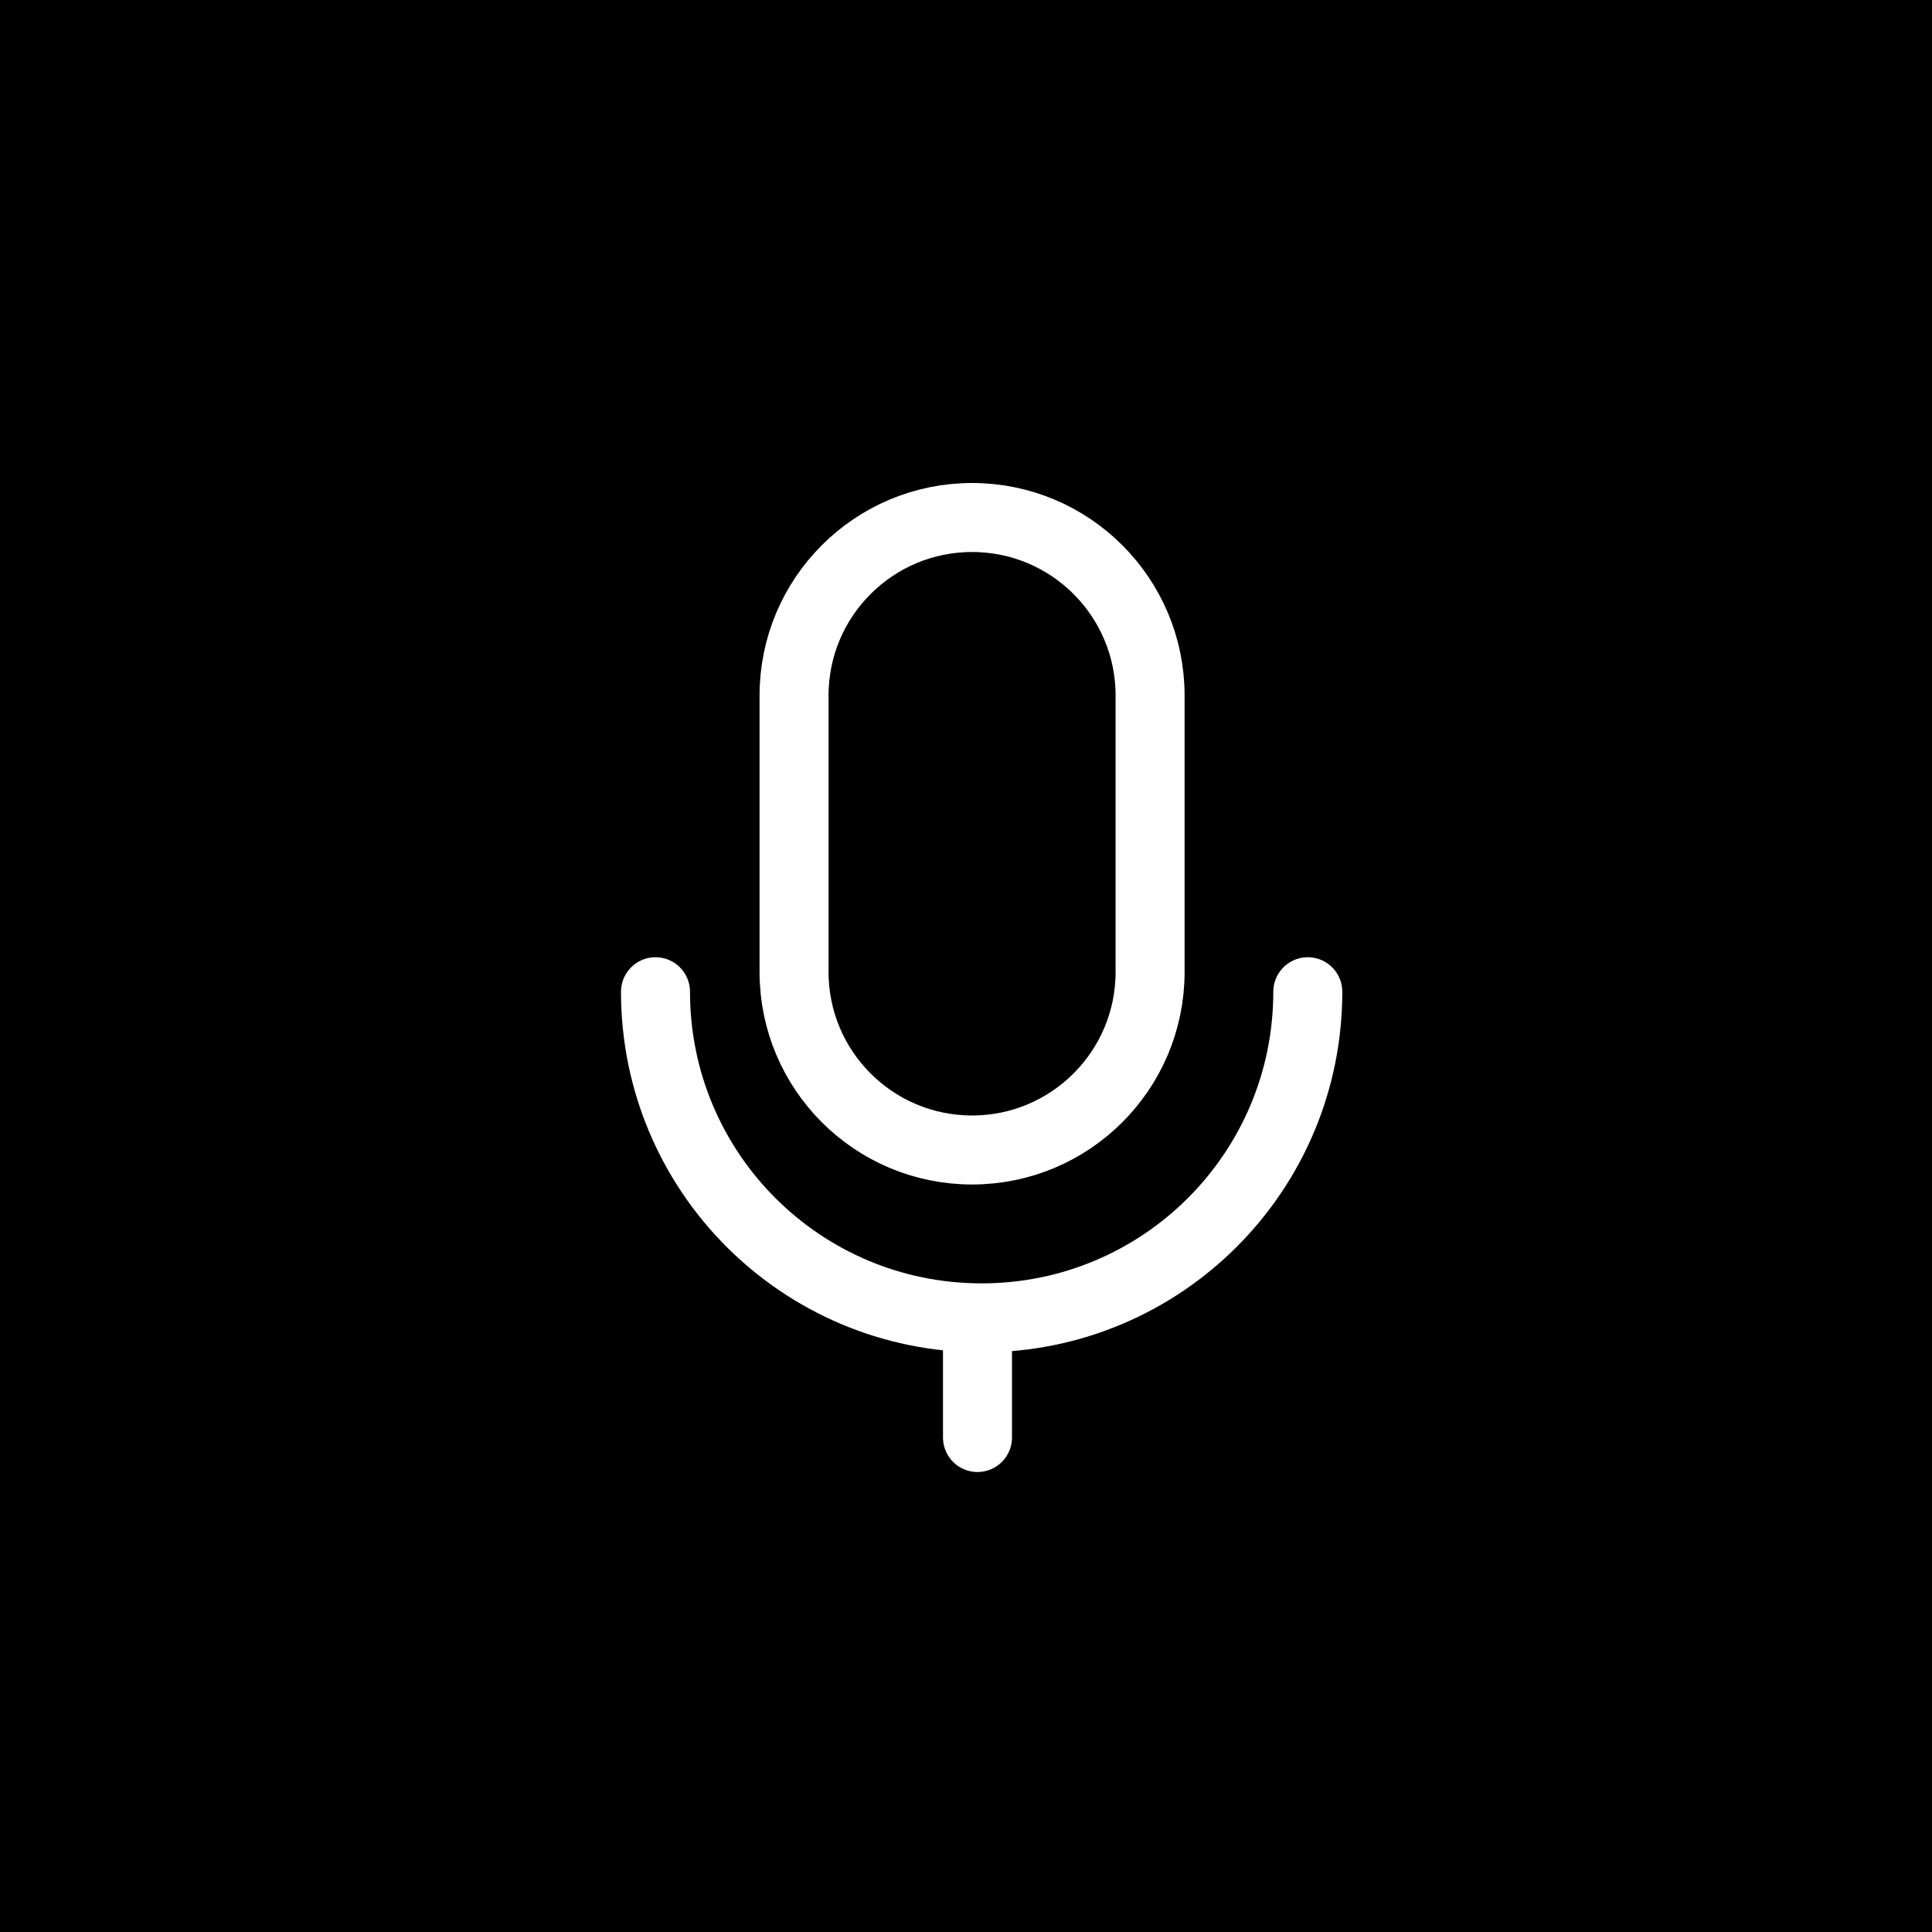 <svg width="56" height="56" viewBox="0 0 56 56" fill="none" xmlns="http://www.w3.org/2000/svg">
<rect width="56" height="56" fill="black"/>
<path d="M37.907 28.746C37.907 33.973 33.68 38.199 28.453 38.199C23.227 38.199 19 33.973 19 28.746" stroke="white" stroke-width="2" stroke-linecap="round" stroke-linejoin="round"/>
<path d="M33.336 20.16C33.336 17.31 31.025 15 28.176 15C25.326 15 23.016 17.31 23.016 20.16V28.173C23.016 31.023 25.326 33.333 28.176 33.333C31.025 33.333 33.336 31.023 33.336 28.173V20.16Z" stroke="white" stroke-width="2" stroke-linecap="round" stroke-linejoin="round"/>
<path d="M28.333 39L28.333 41.667" stroke="white" stroke-width="2" stroke-linecap="round" stroke-linejoin="round"/>
</svg>
